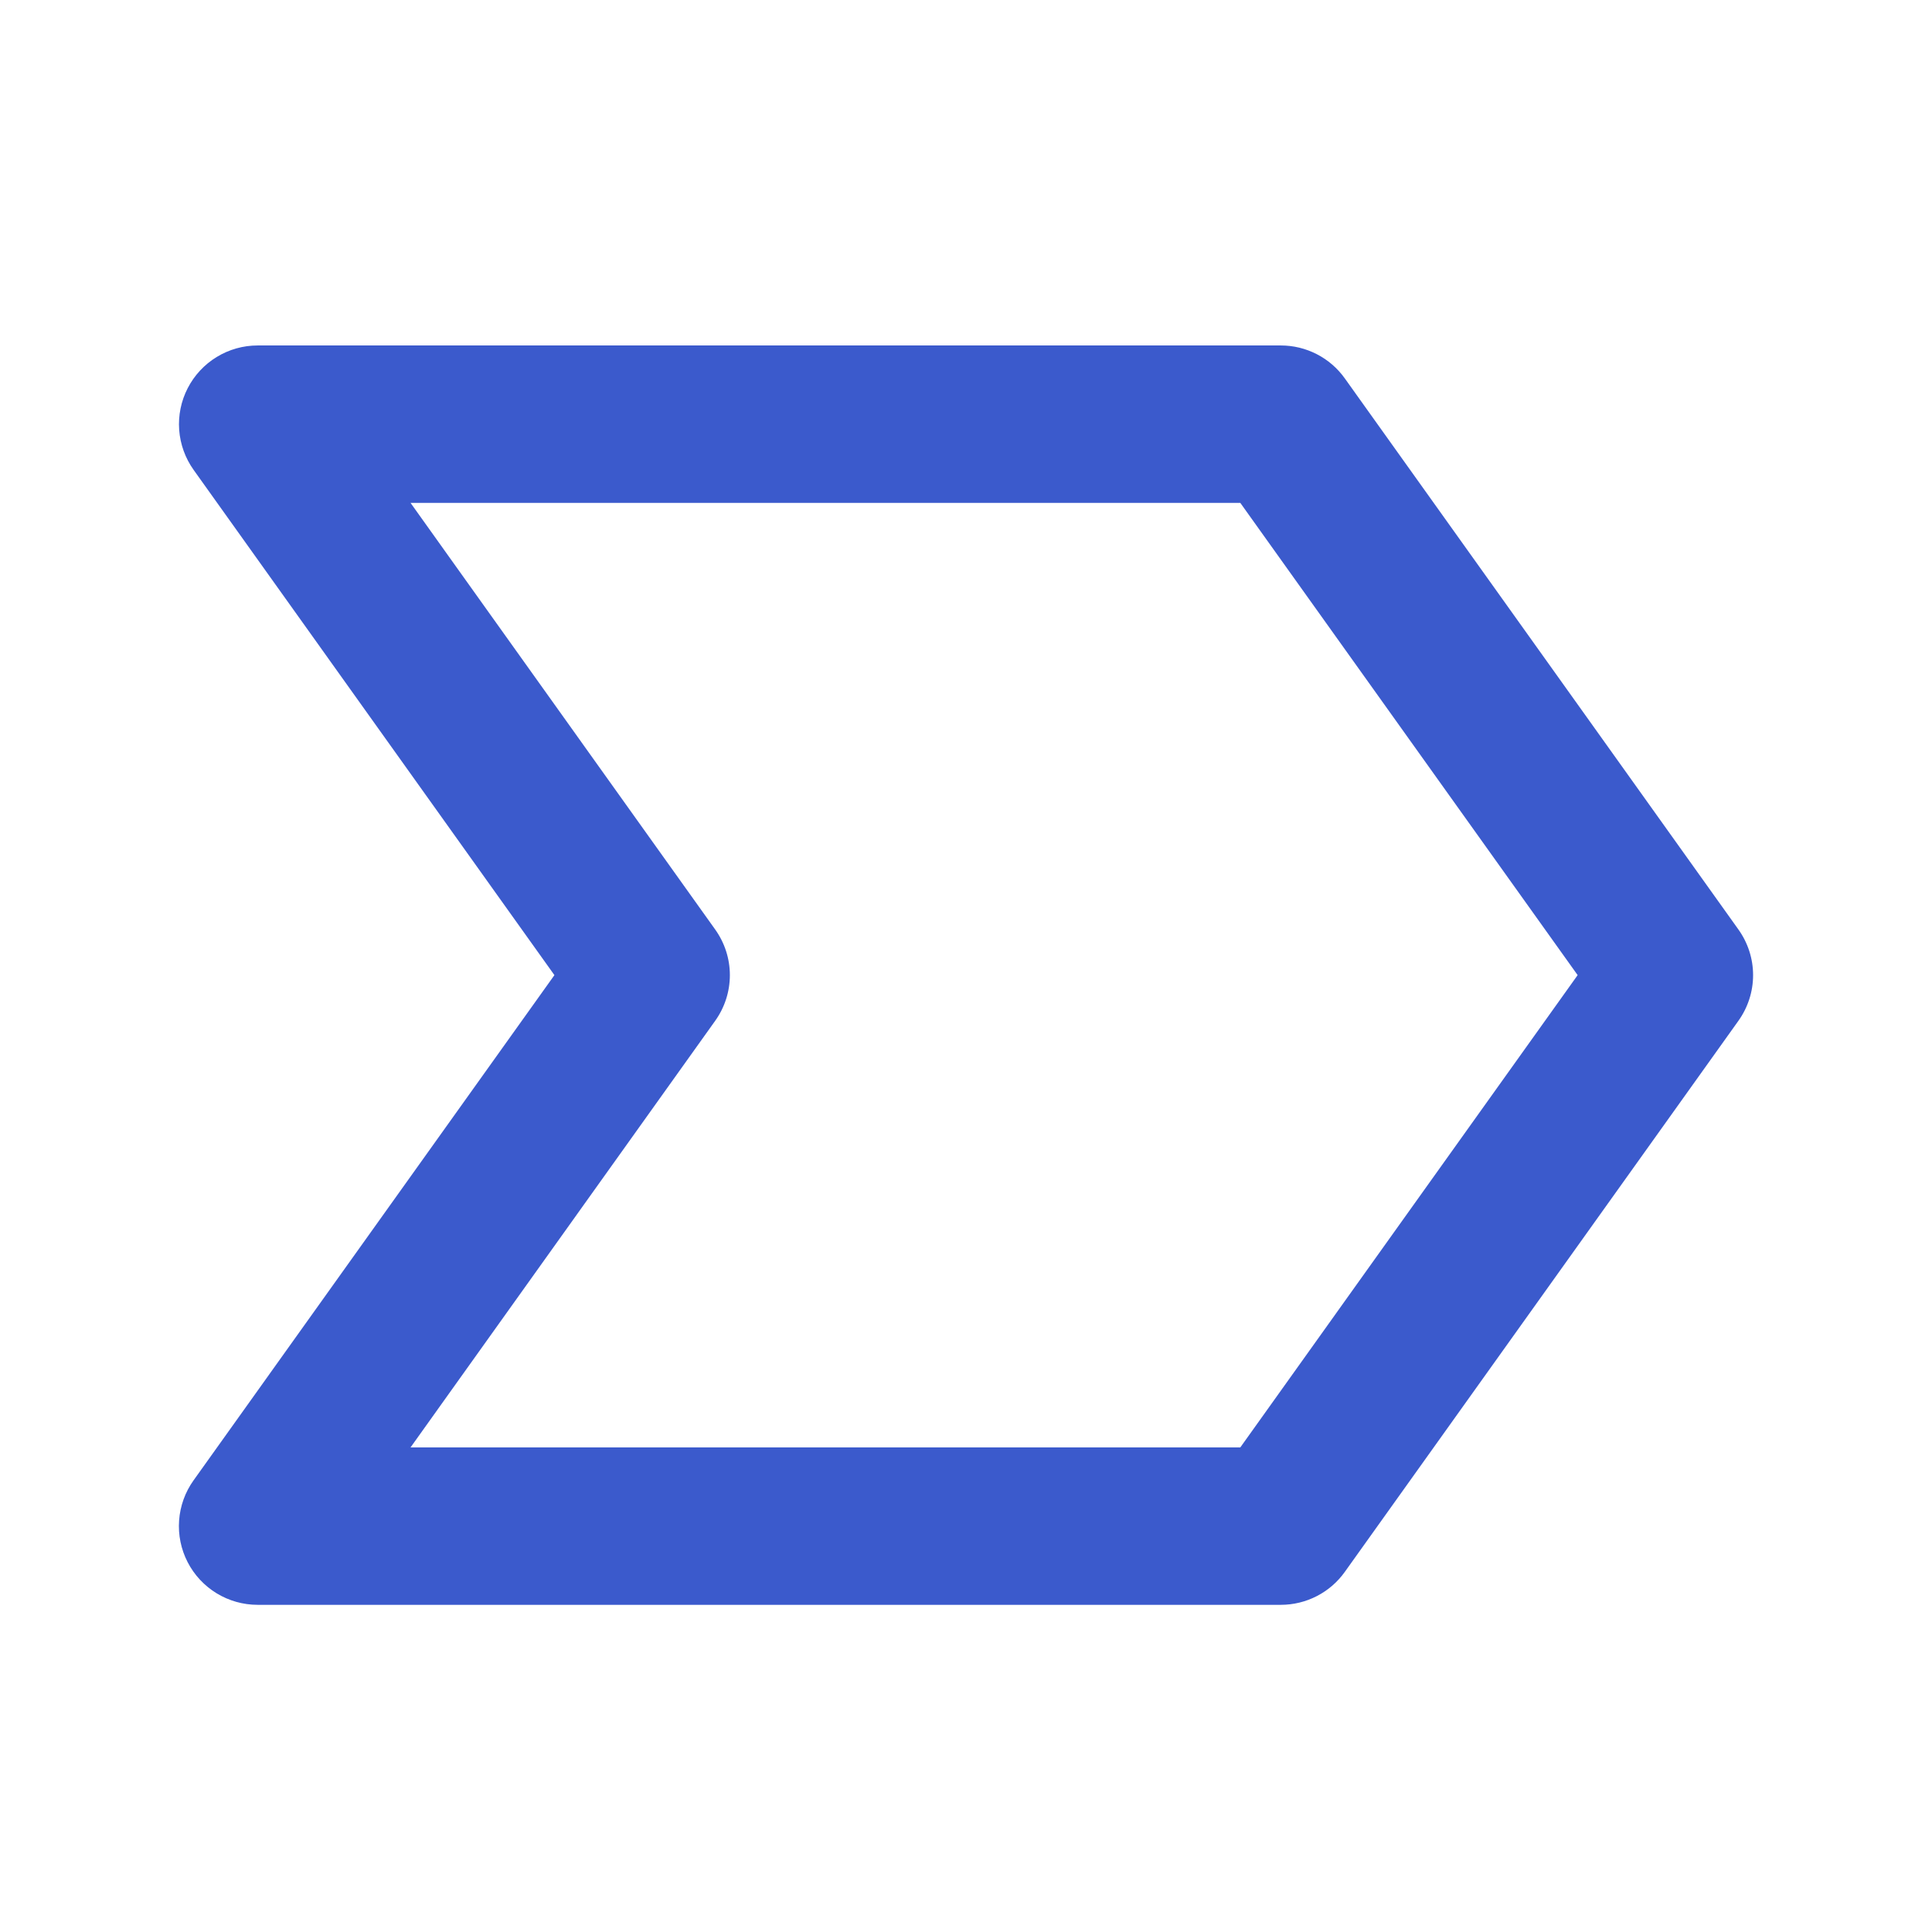 <svg width="58" height="58" viewBox="0 0 58 58" fill="none" xmlns="http://www.w3.org/2000/svg">
	<path d="M40.373 11.361C40.155 11.055 39.867 10.805 39.532 10.633C39.198 10.461 38.828 10.371 38.452 10.371H7.734C7.3 10.371 6.874 10.491 6.504 10.718C6.134 10.944 5.833 11.268 5.635 11.653C5.436 12.039 5.348 12.472 5.379 12.905C5.411 13.338 5.561 13.754 5.813 14.107L16.644 29.274L5.81 44.442C5.558 44.795 5.408 45.211 5.377 45.644C5.345 46.077 5.434 46.511 5.633 46.897C5.831 47.282 6.133 47.606 6.503 47.832C6.874 48.058 7.3 48.178 7.734 48.178H38.452C38.828 48.178 39.198 48.088 39.532 47.916C39.867 47.744 40.155 47.494 40.373 47.188L52.187 30.647C52.474 30.247 52.629 29.767 52.629 29.274C52.629 28.782 52.474 28.302 52.187 27.902L40.373 11.361ZM37.235 43.452H12.325L21.469 30.647C21.756 30.247 21.911 29.767 21.911 29.274C21.911 28.782 21.756 28.302 21.469 27.902L12.325 15.097H37.235L47.362 29.274L37.235 43.452Z" fill="#3B5ACC" />
</svg>